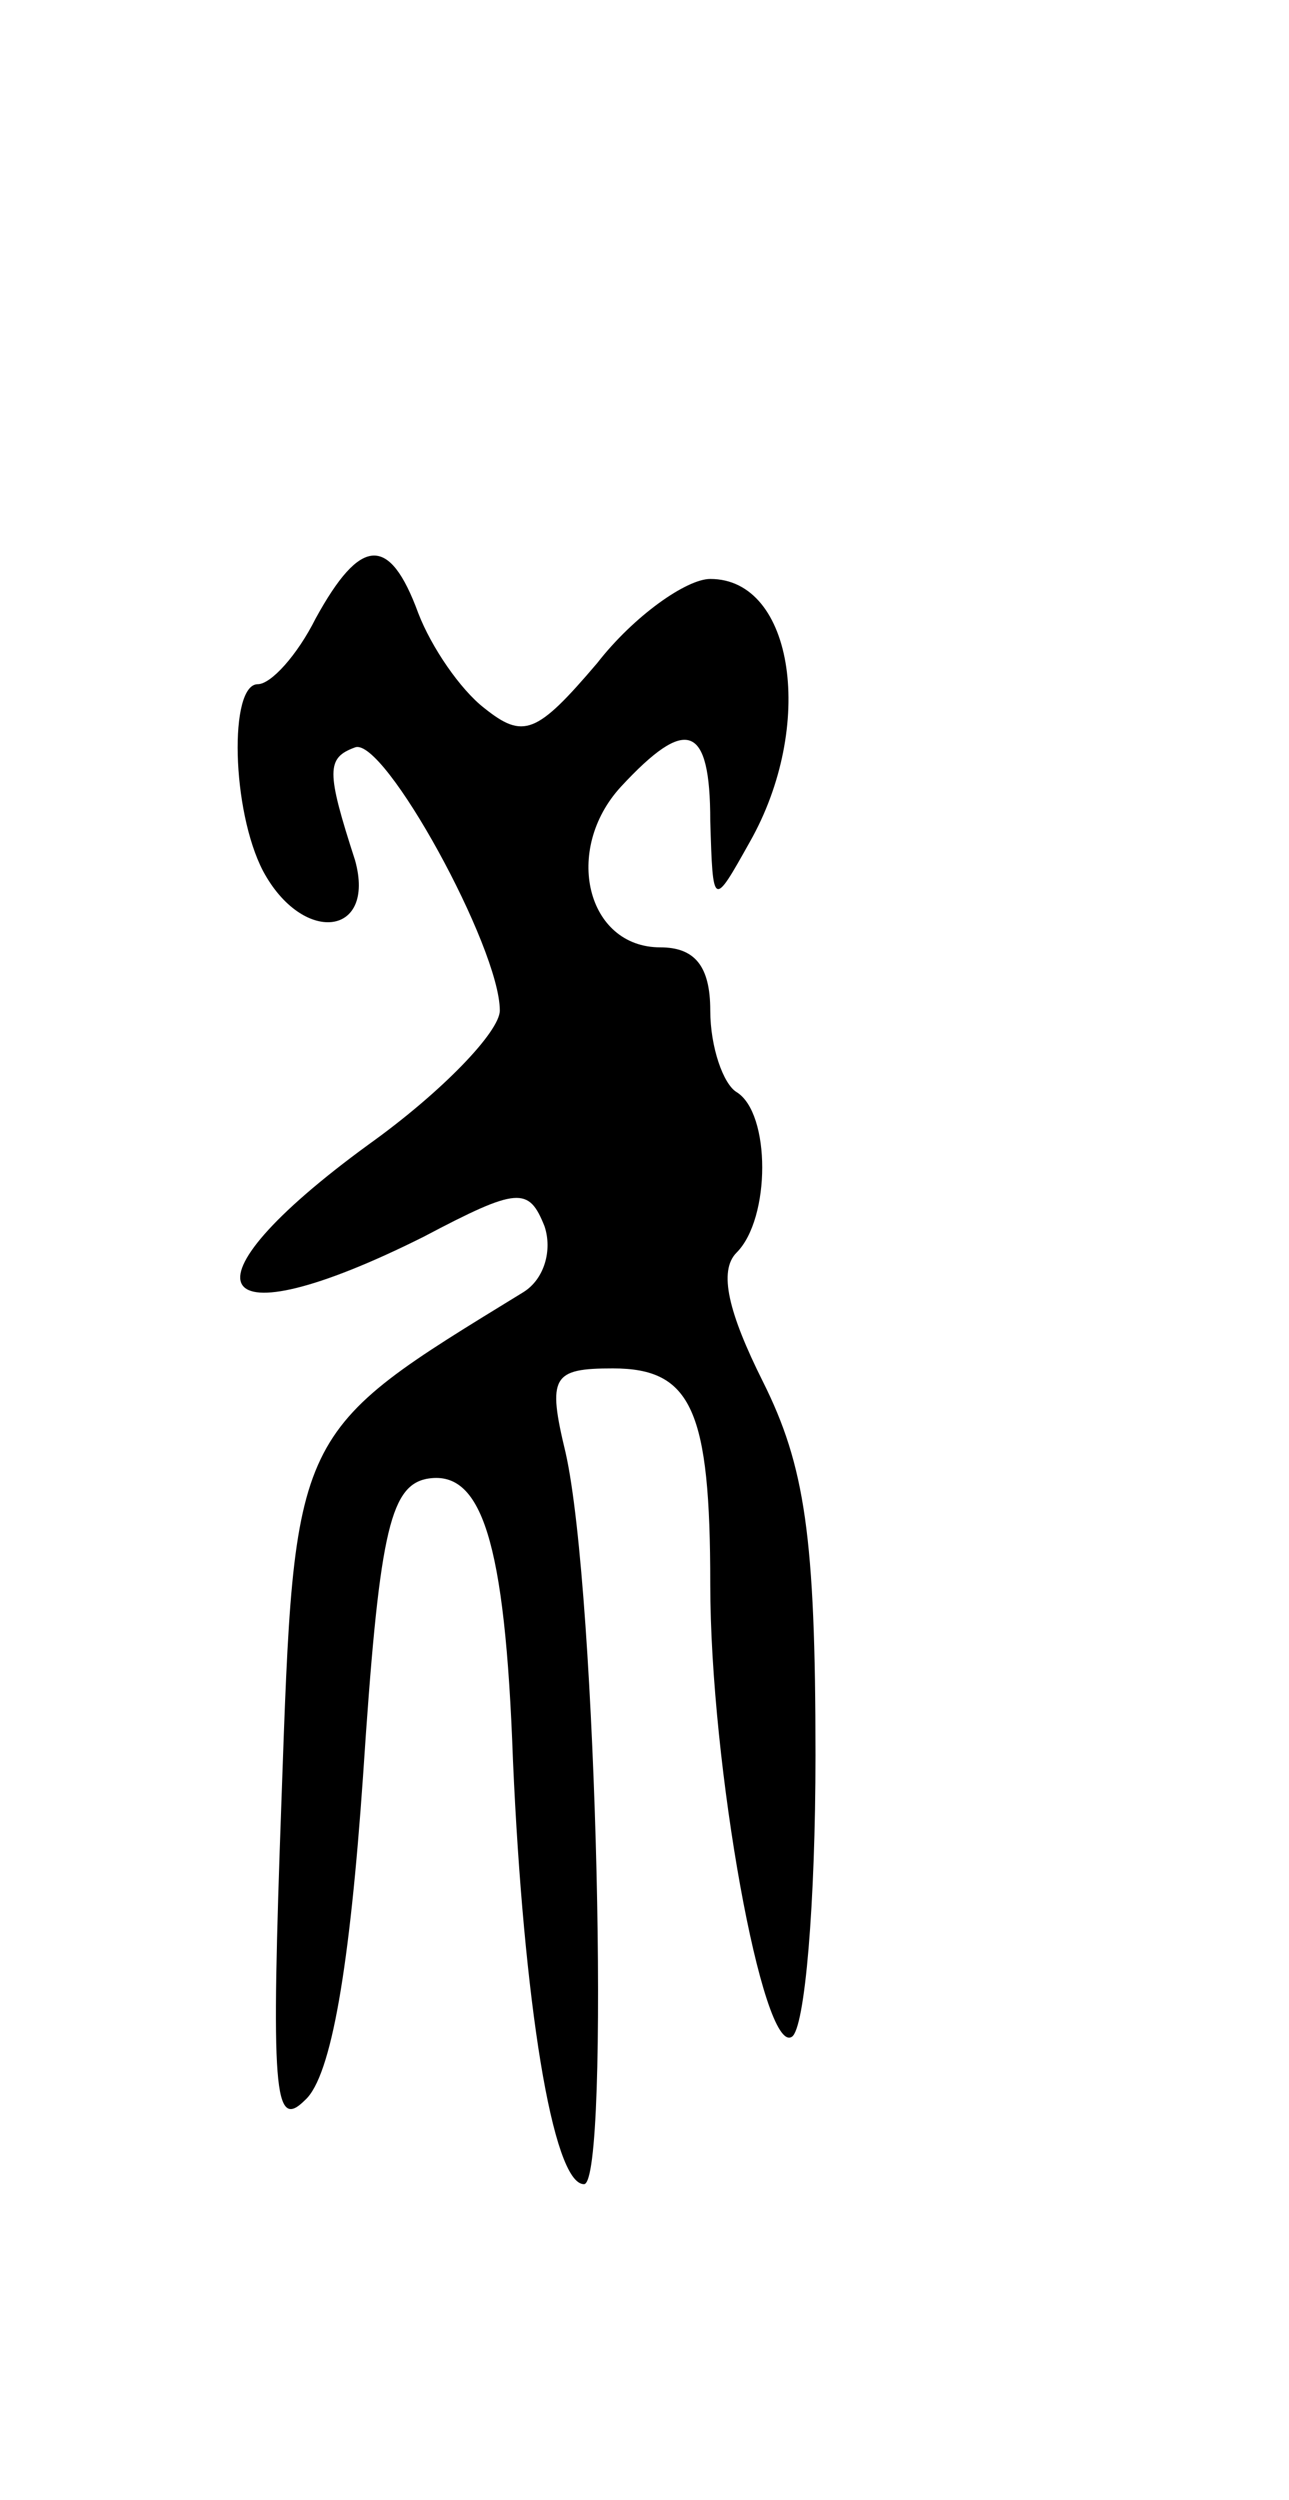 <svg version="1.0" xmlns="http://www.w3.org/2000/svg"
 width="49pt" height="95pt" viewBox="0 0 49 95"
 preserveAspectRatio="xMidYMid meet">
<g transform="translate(0,95) scale(0.1,-0.1)"
fill="#000000" stroke="none">
<path d="M120 715 c-7 -14 -17 -25 -22 -25 -11 0 -10 -48 2 -71 15 -28 43 -25
35 4 -11 34 -11 39 0 43 11 4 55 -76 55 -100 0 -8 -22 -31 -50 -51 -74 -54
-61 -76 21 -35 36 19 40 19 46 4 3 -9 0 -20 -8 -25 -88 -54 -87 -51 -92 -193
-4 -111 -3 -126 9 -114 10 9 17 51 22 123 6 91 10 110 24 113 21 4 30 -23 33
-107 4 -91 15 -161 27 -161 10 0 5 225 -7 278 -7 29 -5 32 18 32 30 0 37 -16
37 -82 0 -69 20 -179 31 -172 5 3 9 51 9 107 0 83 -4 110 -20 142 -13 26 -17
42 -10 49 13 13 13 53 0 61 -5 3 -10 17 -10 31 0 17 -6 24 -19 24 -28 0 -37
37 -15 61 25 27 34 24 34 -13 1 -33 1 -33 15 -8 25 44 17 100 -15 100 -9 0
-29 -14 -43 -32 -23 -27 -28 -29 -43 -17 -9 7 -20 23 -25 36 -11 30 -22 29
-39 -2z"/>
</g>
</svg>
